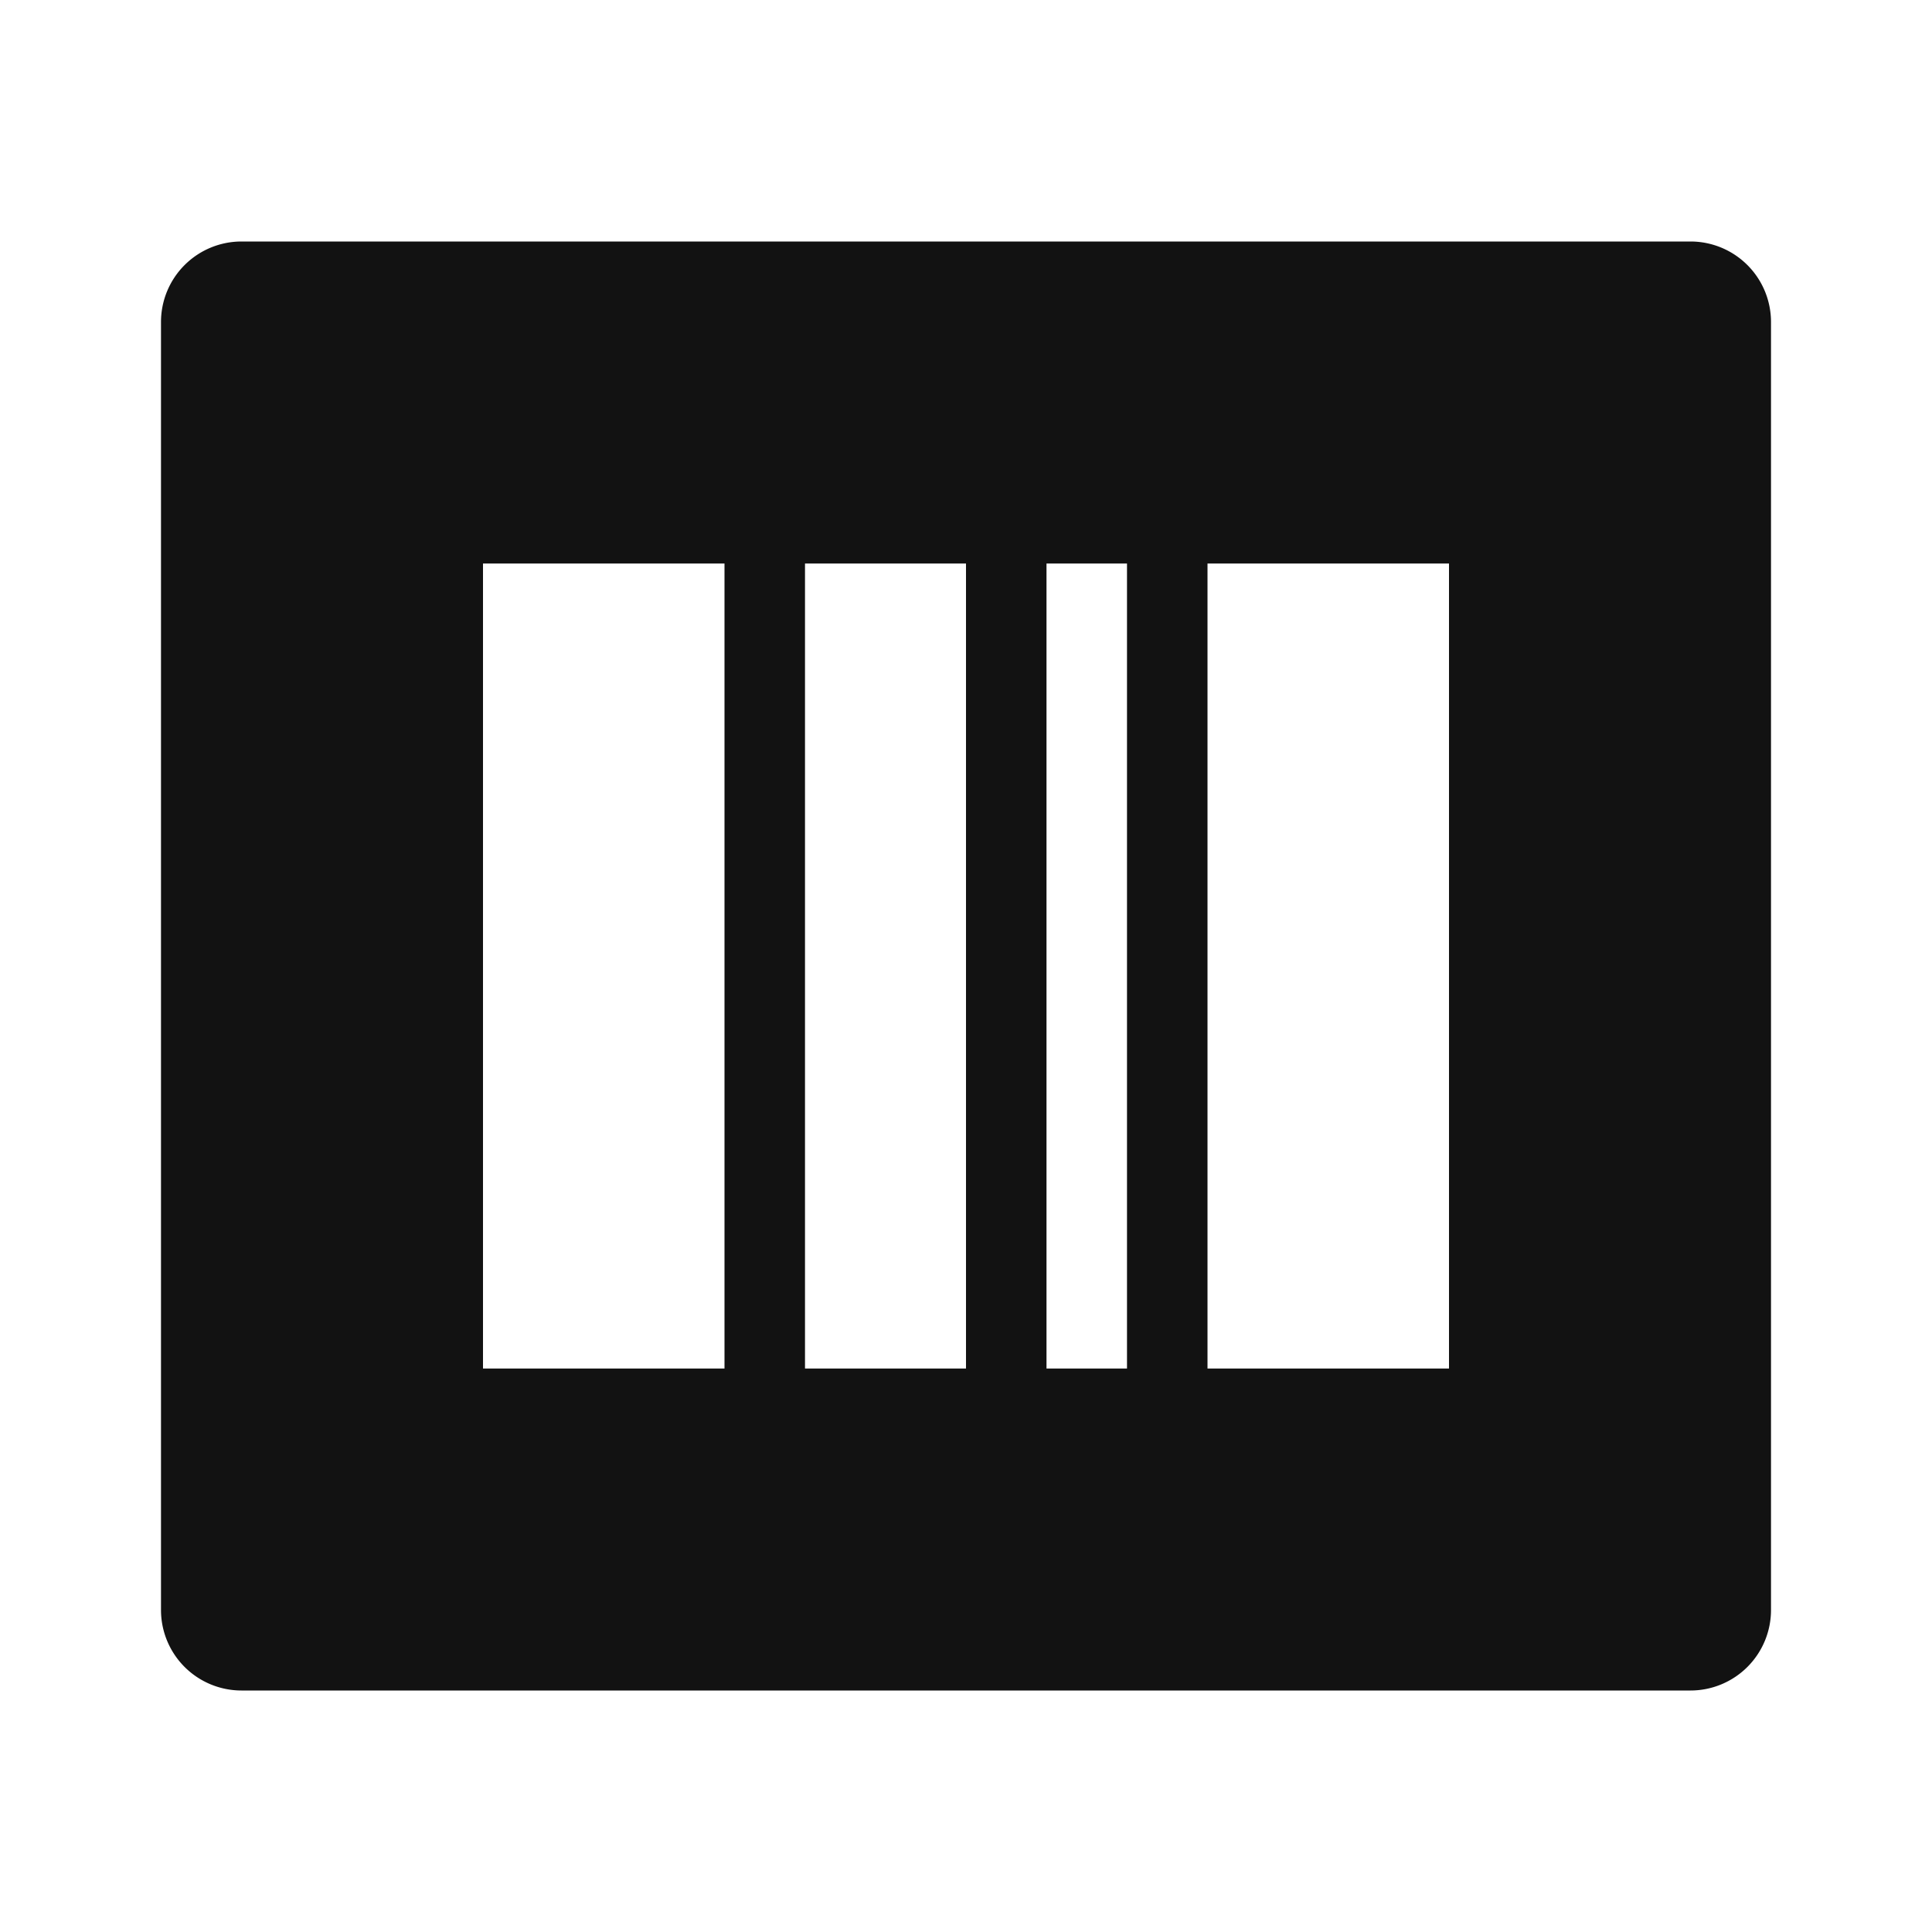 <svg width="24" height="24" fill="none" xmlns="http://www.w3.org/2000/svg"><g clip-path="url(#a)"><path d="M3 3h18a1 1 0 0 1 1 1v16a1 1 0 0 1-1 1H3a1 1 0 0 1-1-1V4a1 1 0 0 1 1-1Zm3 4v10h3V7H6Zm4 0v10h2V7h-2Zm3 0v10h1V7h-1Zm2 0v10h3V7h-3Z" fill="#121212"/></g><defs><clipPath id="a"><path fill="#fff" d="M0 0h24v24H0z"/></clipPath></defs></svg>